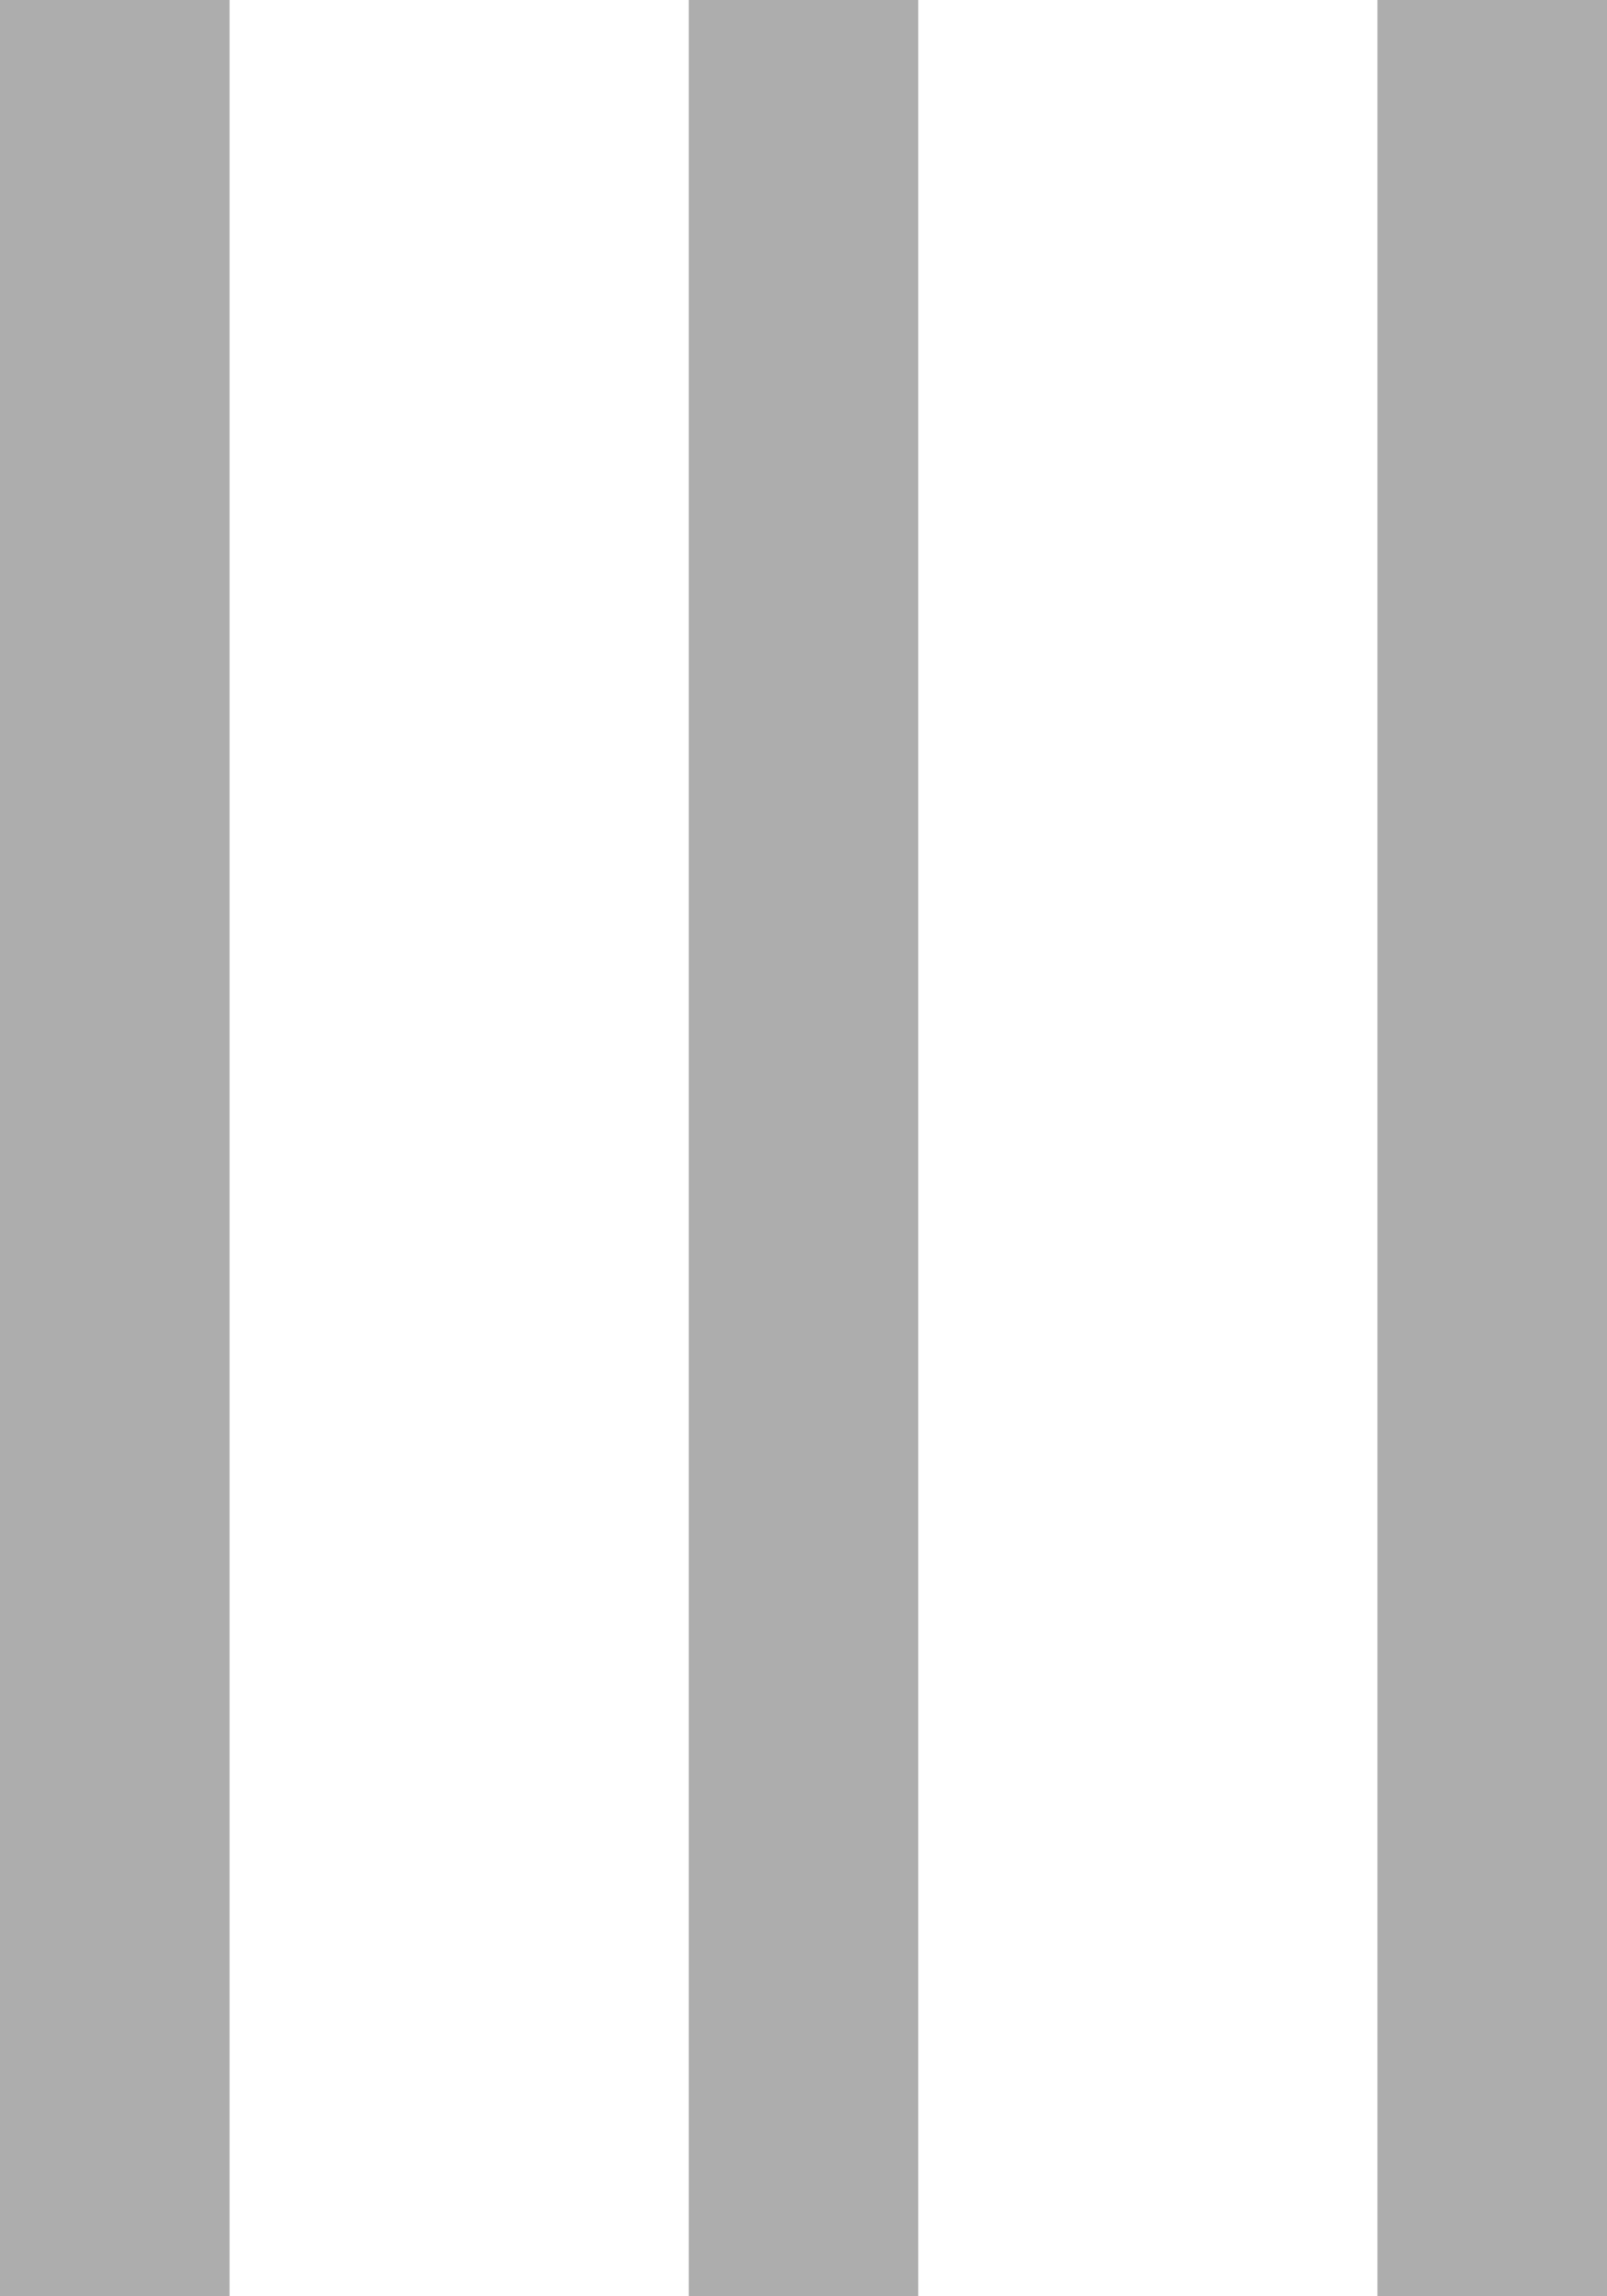 <svg xmlns="http://www.w3.org/2000/svg" viewBox="0 0 14 20" width="14" height="20">
	<style>
		tspan { white-space:pre }
		.shp0 { fill: #adadad } 
	</style>
	<path id="Layer" class="shp0" d="M0 20L2 20L2 0L0 0L0 20ZM6 20L8 20L8 0L6 0L6 20ZM12 20L14 20L14 0L12 0L12 20Z" />
</svg>